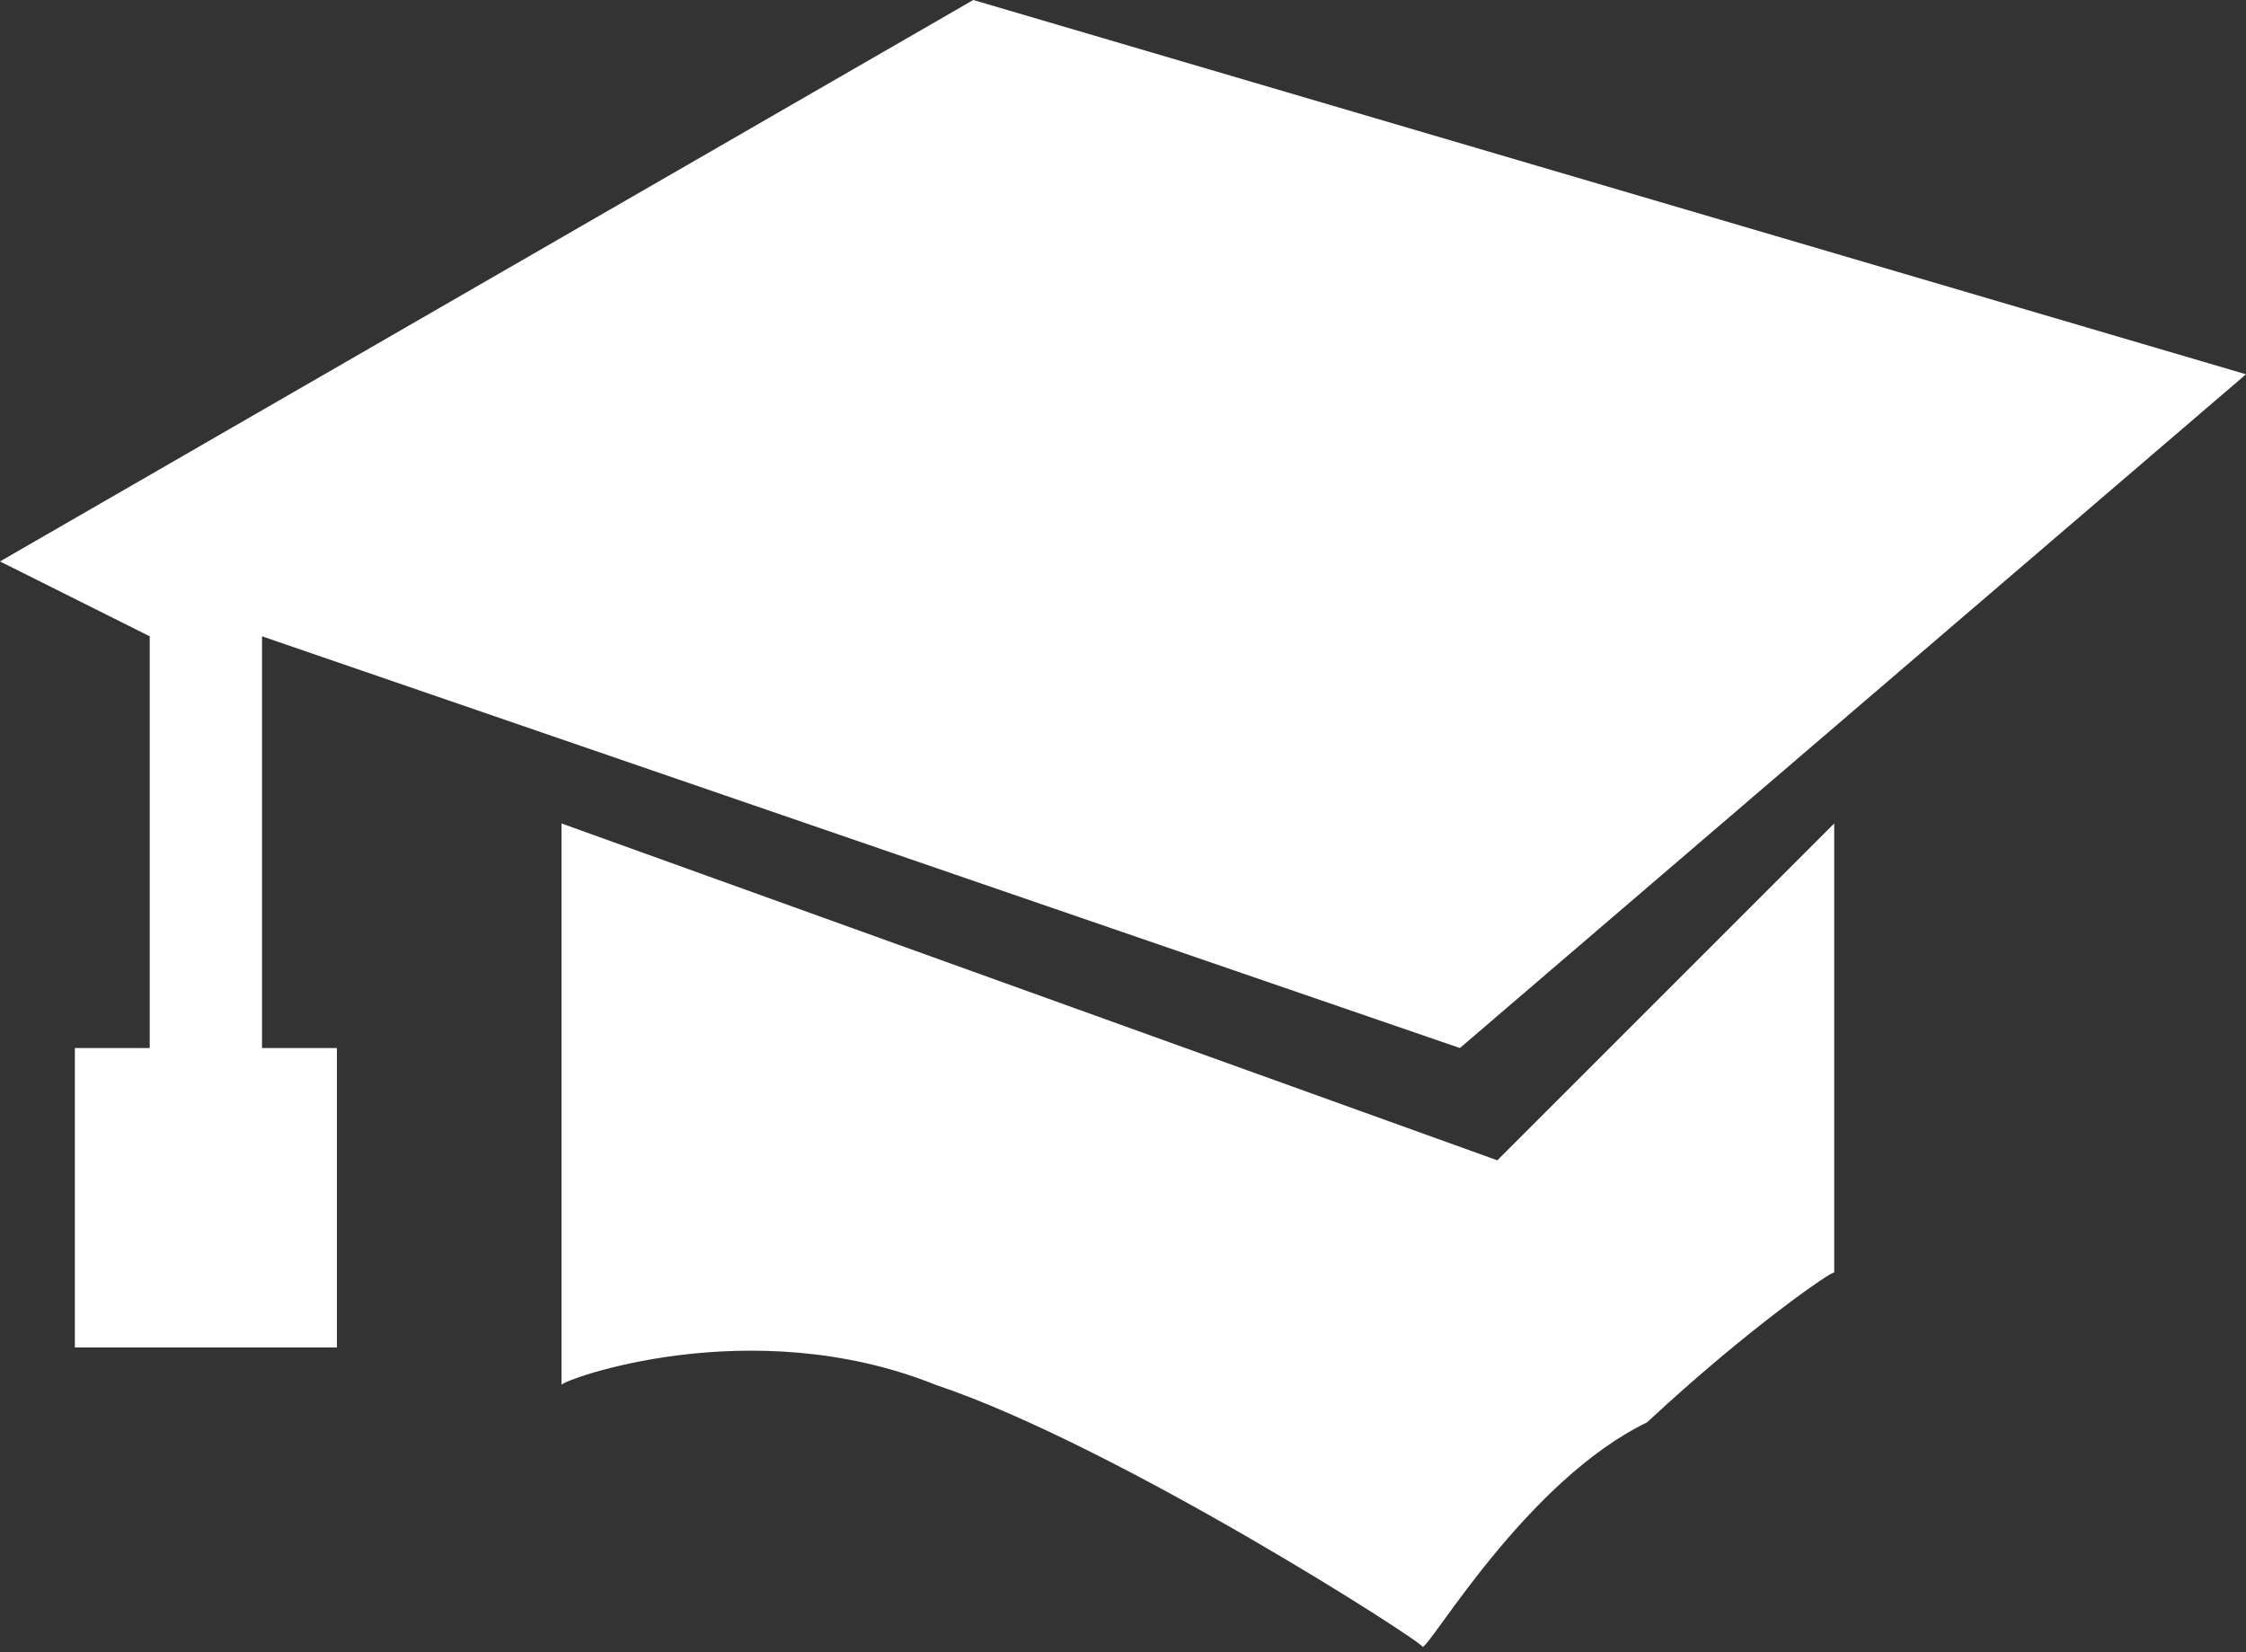<?xml version="1.0" encoding="UTF-8"?>
<svg width="140px" height="103px" viewBox="0 0 140 103" version="1.1" xmlns="http://www.w3.org/2000/svg" xmlns:xlink="http://www.w3.org/1999/xlink">
    <rect x="0" y="0" width="140" height="103" fill="#333333" stroke="none"/>
    <!-- Generator: Sketch 49 (51002) - http://www.bohemiancoding.com/sketch -->
    <title>Combined Shape</title>
    <desc>Created with Sketch.</desc>
    <defs></defs>
    <g id="Glossary" stroke="none" stroke-width="1" fill="none" fill-rule="evenodd">
        <g transform="translate(-160, -393)" fill="#FFFFFF" fill-rule="nonzero" id="Disciplines">
            <g transform="translate(80, 259)">
                <path d="M115,185.333 L173.333,206.333 L194.333,185.333 L194.333,213.333 C194.333,213.122 188.987,216.781 182.667,222.667 C175.11,226.331 169.168,236.667 168.667,236.667 C169.168,236.667 149.753,224.16 138.333,220.333 C126.761,215.68 115,220.045 115,220.333 L115,185.333 Z M96.333,173.667 L96.333,199.333 L101,199.333 L101,218 L84.667,218 L84.667,199.333 L89.333,199.333 L89.333,173.667 L80,169 L140.667,134 L220,157.333 L171,199.333 L96.333,173.667 Z" id="Combined-Shape"></path>
            </g>
        </g>
    </g>
</svg>